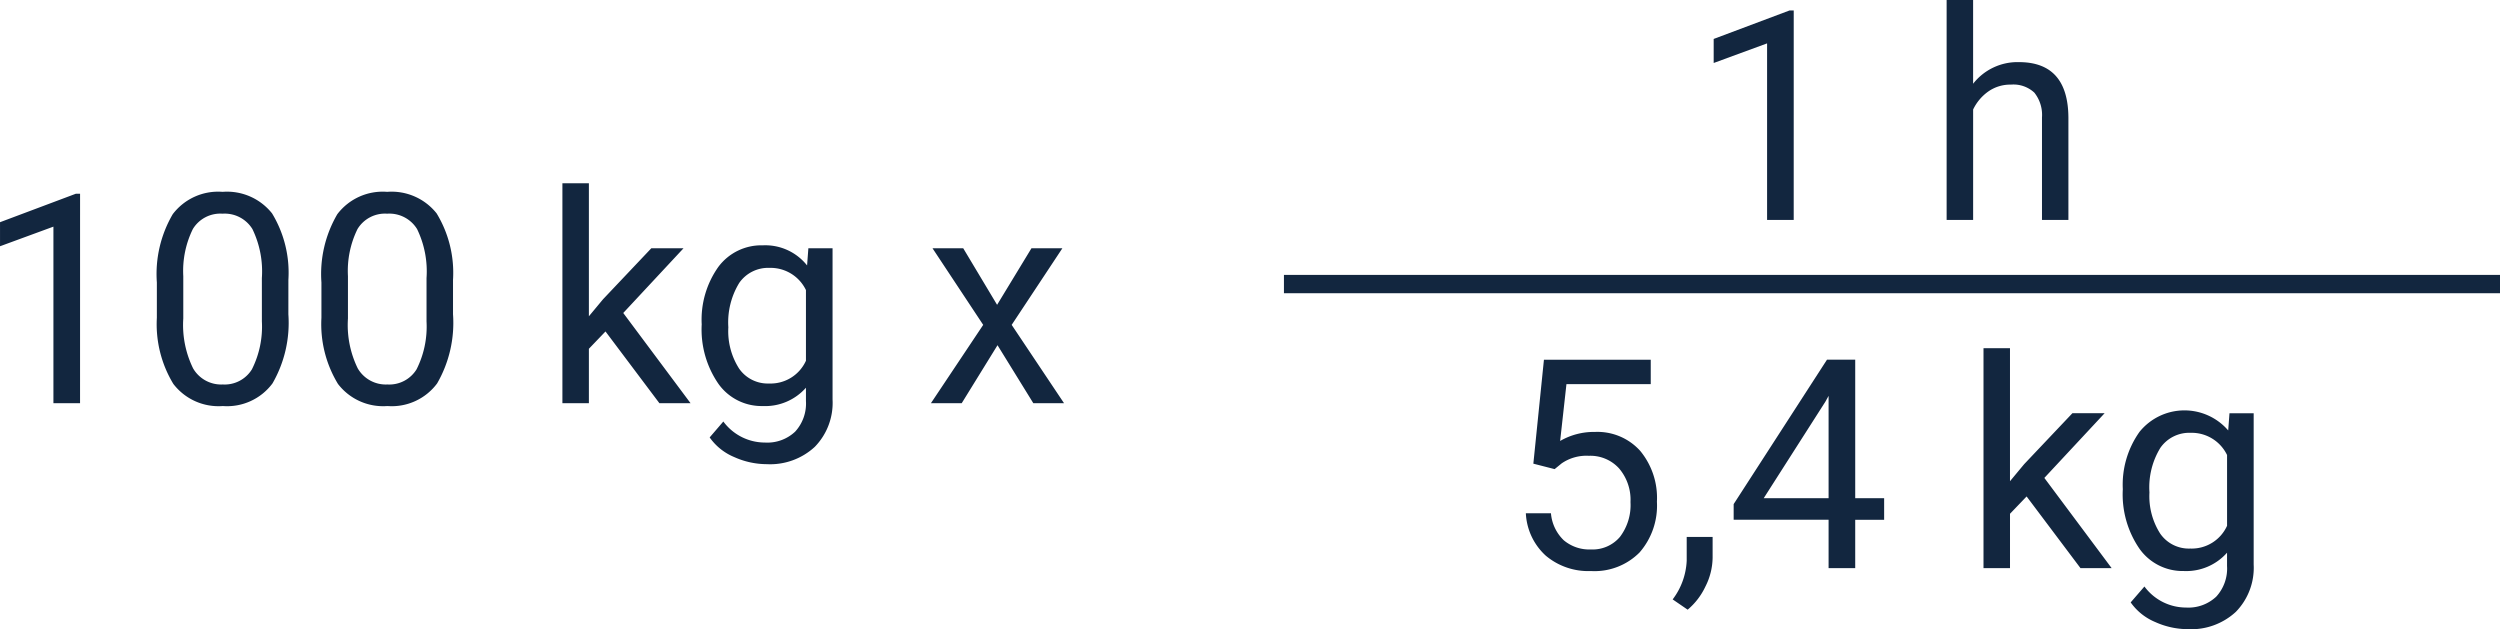<svg xmlns="http://www.w3.org/2000/svg" width="136.414" height="34.328" viewBox="0 0 136.414 34.328">
  <g id="Grupo_1016013" data-name="Grupo 1016013" transform="translate(9284.559 -20507)">
    <path id="Trazado_737887" data-name="Trazado 737887" d="M-22.191,0h-1.453V-9.633l-2.914,1.07V-9.875l4.141-1.555h.227Zm11.367-4.852a6.61,6.61,0,0,1-.867,3.773A3.084,3.084,0,0,1-14.4.156a3.107,3.107,0,0,1-2.7-1.207A6.274,6.274,0,0,1-18-4.656v-1.93a6.463,6.463,0,0,1,.867-3.727,3.108,3.108,0,0,1,2.719-1.219,3.136,3.136,0,0,1,2.7,1.176,6.237,6.237,0,0,1,.891,3.629ZM-12.27-6.828A5.3,5.3,0,0,0-12.785-9.5a1.775,1.775,0,0,0-1.633-.84,1.751,1.751,0,0,0-1.617.836,5.171,5.171,0,0,0-.523,2.57v2.313A5.381,5.381,0,0,0-16.023-1.9a1.771,1.771,0,0,0,1.621.879,1.747,1.747,0,0,0,1.59-.828,5.186,5.186,0,0,0,.543-2.609ZM-1.84-4.852a6.61,6.61,0,0,1-.867,3.773A3.084,3.084,0,0,1-5.418.156a3.107,3.107,0,0,1-2.7-1.207A6.274,6.274,0,0,1-9.02-4.656v-1.93a6.463,6.463,0,0,1,.867-3.727,3.108,3.108,0,0,1,2.719-1.219,3.136,3.136,0,0,1,2.7,1.176A6.237,6.237,0,0,1-1.84-6.727ZM-3.285-6.828A5.3,5.3,0,0,0-3.8-9.5a1.775,1.775,0,0,0-1.633-.84,1.751,1.751,0,0,0-1.617.836,5.171,5.171,0,0,0-.523,2.57v2.313A5.381,5.381,0,0,0-7.039-1.9a1.771,1.771,0,0,0,1.621.879,1.747,1.747,0,0,0,1.59-.828,5.186,5.186,0,0,0,.543-2.609ZM6.48-3.914l-.906.945V0H4.129V-12H5.574v7.258l.773-.93L8.98-8.453h1.758L7.449-4.922,11.121,0h-1.7ZM11.73-4.3a4.968,4.968,0,0,1,.914-3.145,2.923,2.923,0,0,1,2.422-1.168A2.908,2.908,0,0,1,17.48-7.516l.07-.937h1.32V-.2A3.439,3.439,0,0,1,17.9,2.383a3.589,3.589,0,0,1-2.613.945A4.348,4.348,0,0,1,13.5,2.938a3.08,3.08,0,0,1-1.336-1.07L12.91,1a2.826,2.826,0,0,0,2.273,1.148,2.214,2.214,0,0,0,1.645-.594,2.269,2.269,0,0,0,.59-1.672V-.844a2.971,2.971,0,0,1-2.367,1,2.887,2.887,0,0,1-2.4-1.2A5.224,5.224,0,0,1,11.73-4.3Zm1.453.164a3.79,3.79,0,0,0,.586,2.246,1.9,1.9,0,0,0,1.641.816,2.117,2.117,0,0,0,2.008-1.242V-6.172a2.142,2.142,0,0,0-1.992-1.211,1.921,1.921,0,0,0-1.648.82A4.128,4.128,0,0,0,13.184-4.133ZM27.848-5.367l1.875-3.086H31.41l-2.766,4.18L31.5,0H29.824L27.871-3.164,25.918,0h-1.68L27.09-4.273l-2.766-4.18H26Z" transform="translate(-9258 20529)" fill="#12263f"/>
    <path id="Trazado_737888" data-name="Trazado 737888" d="M29.316,15H27.863V5.367l-2.914,1.07V5.125L29.09,3.57h.227Zm9.789-7.43a3.073,3.073,0,0,1,2.5-1.18q2.68,0,2.7,3.023V15H42.863V9.406a1.946,1.946,0,0,0-.418-1.352,1.675,1.675,0,0,0-1.277-.437,2.086,2.086,0,0,0-1.234.375,2.546,2.546,0,0,0-.828.984V15H37.66V3h1.445Z" transform="translate(-9216 20504)" fill="#12263f"/>
    <path id="Trazado_737889" data-name="Trazado 737889" d="M9.109,9.3l.578-5.672h5.828V4.961h-4.6l-.344,3.1a3.671,3.671,0,0,1,1.9-.492A3.138,3.138,0,0,1,14.938,8.6a4.026,4.026,0,0,1,.914,2.777,3.886,3.886,0,0,1-.949,2.77,3.46,3.46,0,0,1-2.652,1.012,3.6,3.6,0,0,1-2.461-.836A3.337,3.337,0,0,1,8.7,12.008H10.07a2.3,2.3,0,0,0,.7,1.473,2.162,2.162,0,0,0,1.484.5,1.95,1.95,0,0,0,1.582-.687,2.874,2.874,0,0,0,.574-1.9,2.638,2.638,0,0,0-.621-1.832,2.113,2.113,0,0,0-1.652-.691,2.383,2.383,0,0,0-1.484.414l-.383.313Zm8.422,7.969-.82-.562a3.77,3.77,0,0,0,.766-2.109v-1.3h1.414v1.133A3.559,3.559,0,0,1,18.5,16,3.7,3.7,0,0,1,17.531,17.266Zm9.141-6.086H28.25v1.18H26.672V15H25.219V12.359h-5.18v-.852l5.094-7.883h1.539Zm-4.992,0h3.539V5.6l-.172.313Zm14.344-.094-.906.945V15H33.672V3h1.445v7.258l.773-.93,2.633-2.781h1.758l-3.289,3.531L40.664,15h-1.7Zm5.25-.383a4.968,4.968,0,0,1,.914-3.145,3.151,3.151,0,0,1,4.836-.074l.07-.937h1.32V14.8a3.439,3.439,0,0,1-.973,2.586,3.589,3.589,0,0,1-2.613.945,4.348,4.348,0,0,1-1.789-.391,3.08,3.08,0,0,1-1.336-1.07l.75-.867a2.826,2.826,0,0,0,2.273,1.148,2.214,2.214,0,0,0,1.645-.594,2.269,2.269,0,0,0,.59-1.672v-.727a2.971,2.971,0,0,1-2.367,1,2.887,2.887,0,0,1-2.4-1.2A5.224,5.224,0,0,1,41.273,10.7Zm1.453.164a3.79,3.79,0,0,0,.586,2.246,1.9,1.9,0,0,0,1.641.816,2.117,2.117,0,0,0,2.008-1.242V8.828a2.142,2.142,0,0,0-1.992-1.211,1.921,1.921,0,0,0-1.648.82A4.128,4.128,0,0,0,42.727,10.867Z" transform="translate(-9210 20523)" fill="#12263f"/>
    <path id="Trazado_737890" data-name="Trazado 737890" d="M0,0H66.355" transform="translate(-9214.5 20522.5)" fill="none" stroke="#12263f" stroke-width="1"/>
  </g>
</svg>
